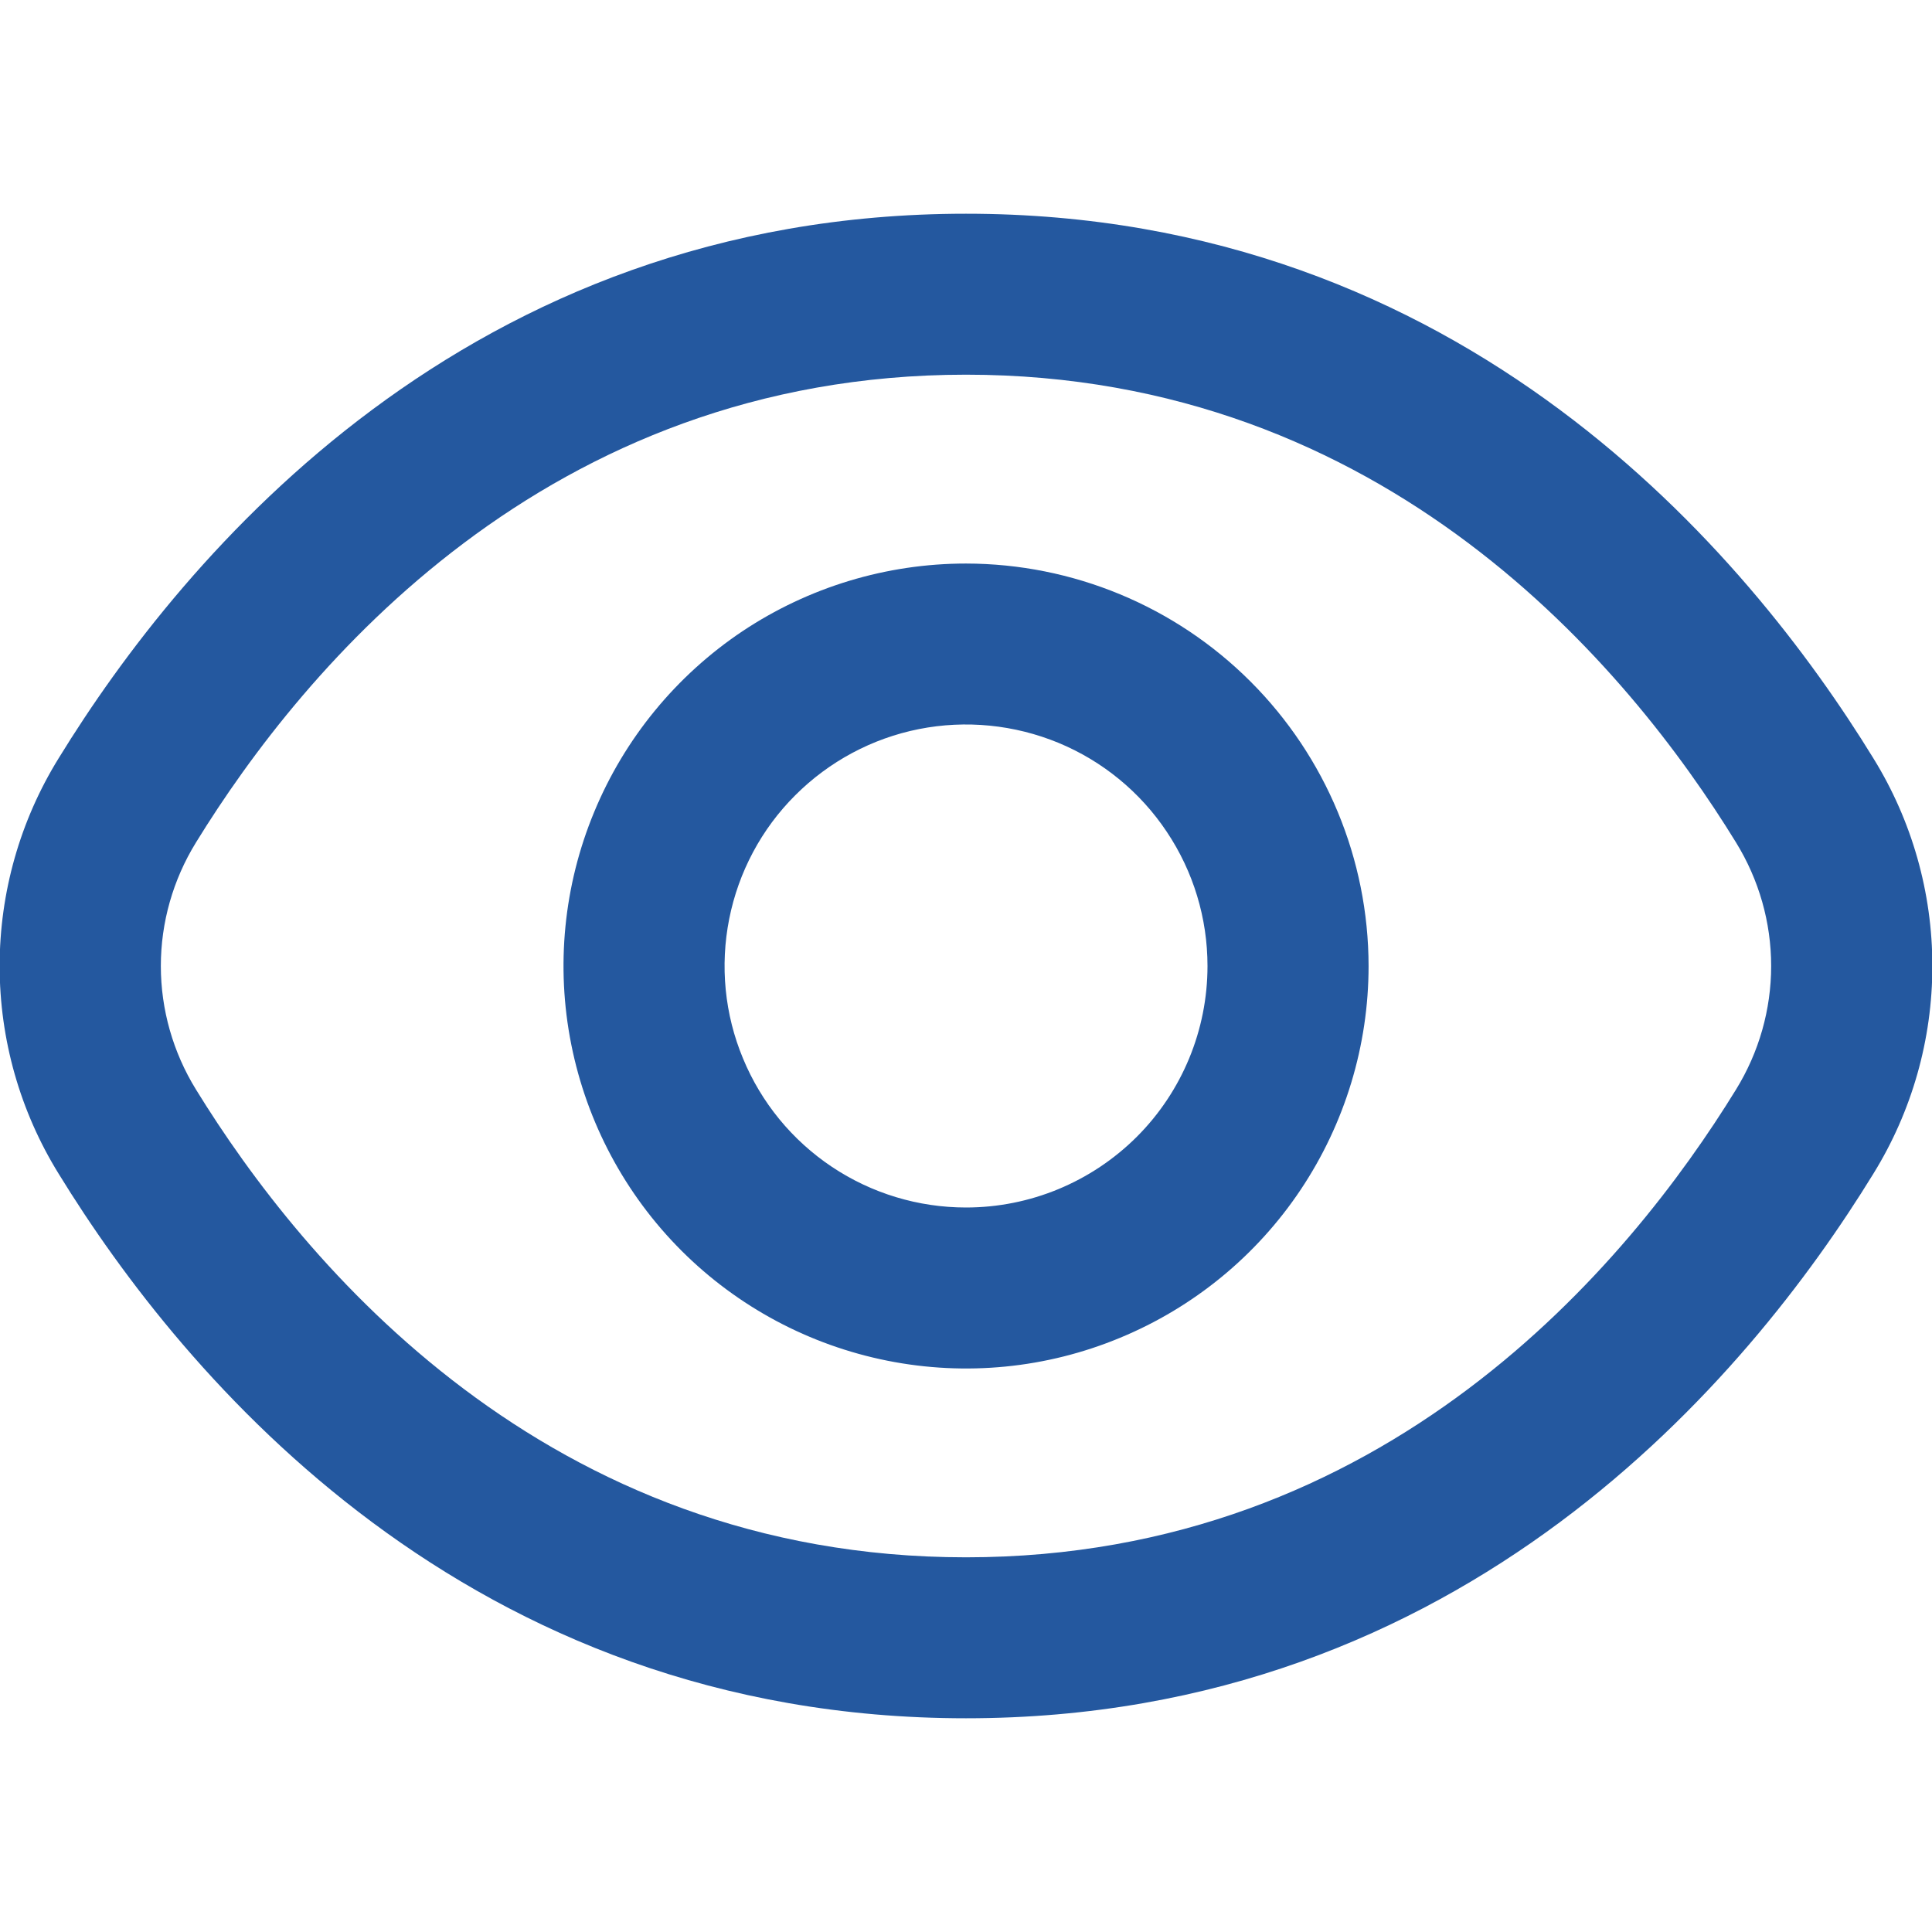 <svg width="16" height="16" viewBox="0 0 16 16" fill="none" xmlns="http://www.w3.org/2000/svg">
<g clip-path="url(#clip0_7_2218)">
<path d="M15.514 6.279C14.48 4.595 12.128 1.77 8 1.77C3.872 1.77 1.52 4.595 0.486 6.279C0.166 6.796 -0.003 7.392 -0.003 8C-0.003 8.608 0.166 9.204 0.486 9.721C1.52 11.405 3.872 14.23 8 14.23C12.128 14.23 14.48 11.405 15.514 9.721C15.834 9.204 16.003 8.608 16.003 8C16.003 7.392 15.834 6.796 15.514 6.279V6.279ZM14.377 9.023C13.489 10.467 11.479 12.897 8 12.897C4.521 12.897 2.511 10.467 1.623 9.023C1.433 8.715 1.332 8.361 1.332 8C1.332 7.639 1.433 7.285 1.623 6.977C2.511 5.533 4.521 3.103 8 3.103C11.479 3.103 13.489 5.531 14.377 6.977C14.567 7.285 14.668 7.639 14.668 8C14.668 8.361 14.567 8.715 14.377 9.023V9.023Z" fill="#24589F"/>
<path d="M8 4.667C7.341 4.667 6.697 4.862 6.148 5.228C5.6 5.595 5.173 6.115 4.921 6.724C4.668 7.333 4.602 8.004 4.731 8.65C4.86 9.297 5.177 9.891 5.643 10.357C6.109 10.823 6.703 11.14 7.35 11.269C7.997 11.398 8.667 11.332 9.276 11.079C9.885 10.827 10.406 10.4 10.772 9.852C11.138 9.304 11.334 8.659 11.334 8C11.333 7.116 10.981 6.269 10.356 5.644C9.731 5.019 8.884 4.668 8 4.667V4.667ZM8 10C7.605 10 7.218 9.883 6.889 9.663C6.56 9.443 6.304 9.131 6.153 8.765C6.001 8.4 5.962 7.998 6.039 7.61C6.116 7.222 6.306 6.865 6.586 6.586C6.866 6.306 7.222 6.115 7.61 6.038C7.998 5.961 8.4 6.001 8.766 6.152C9.131 6.303 9.444 6.56 9.663 6.889C9.883 7.218 10 7.604 10 8C10 8.53 9.79 9.039 9.415 9.414C9.039 9.789 8.531 10 8 10Z" fill="#24589F"/>
</g>
<defs>
<clipPath id="clip0_7_2218">
<rect width="16" height="16" fill="white"/>
</clipPath>
</defs>
</svg>
